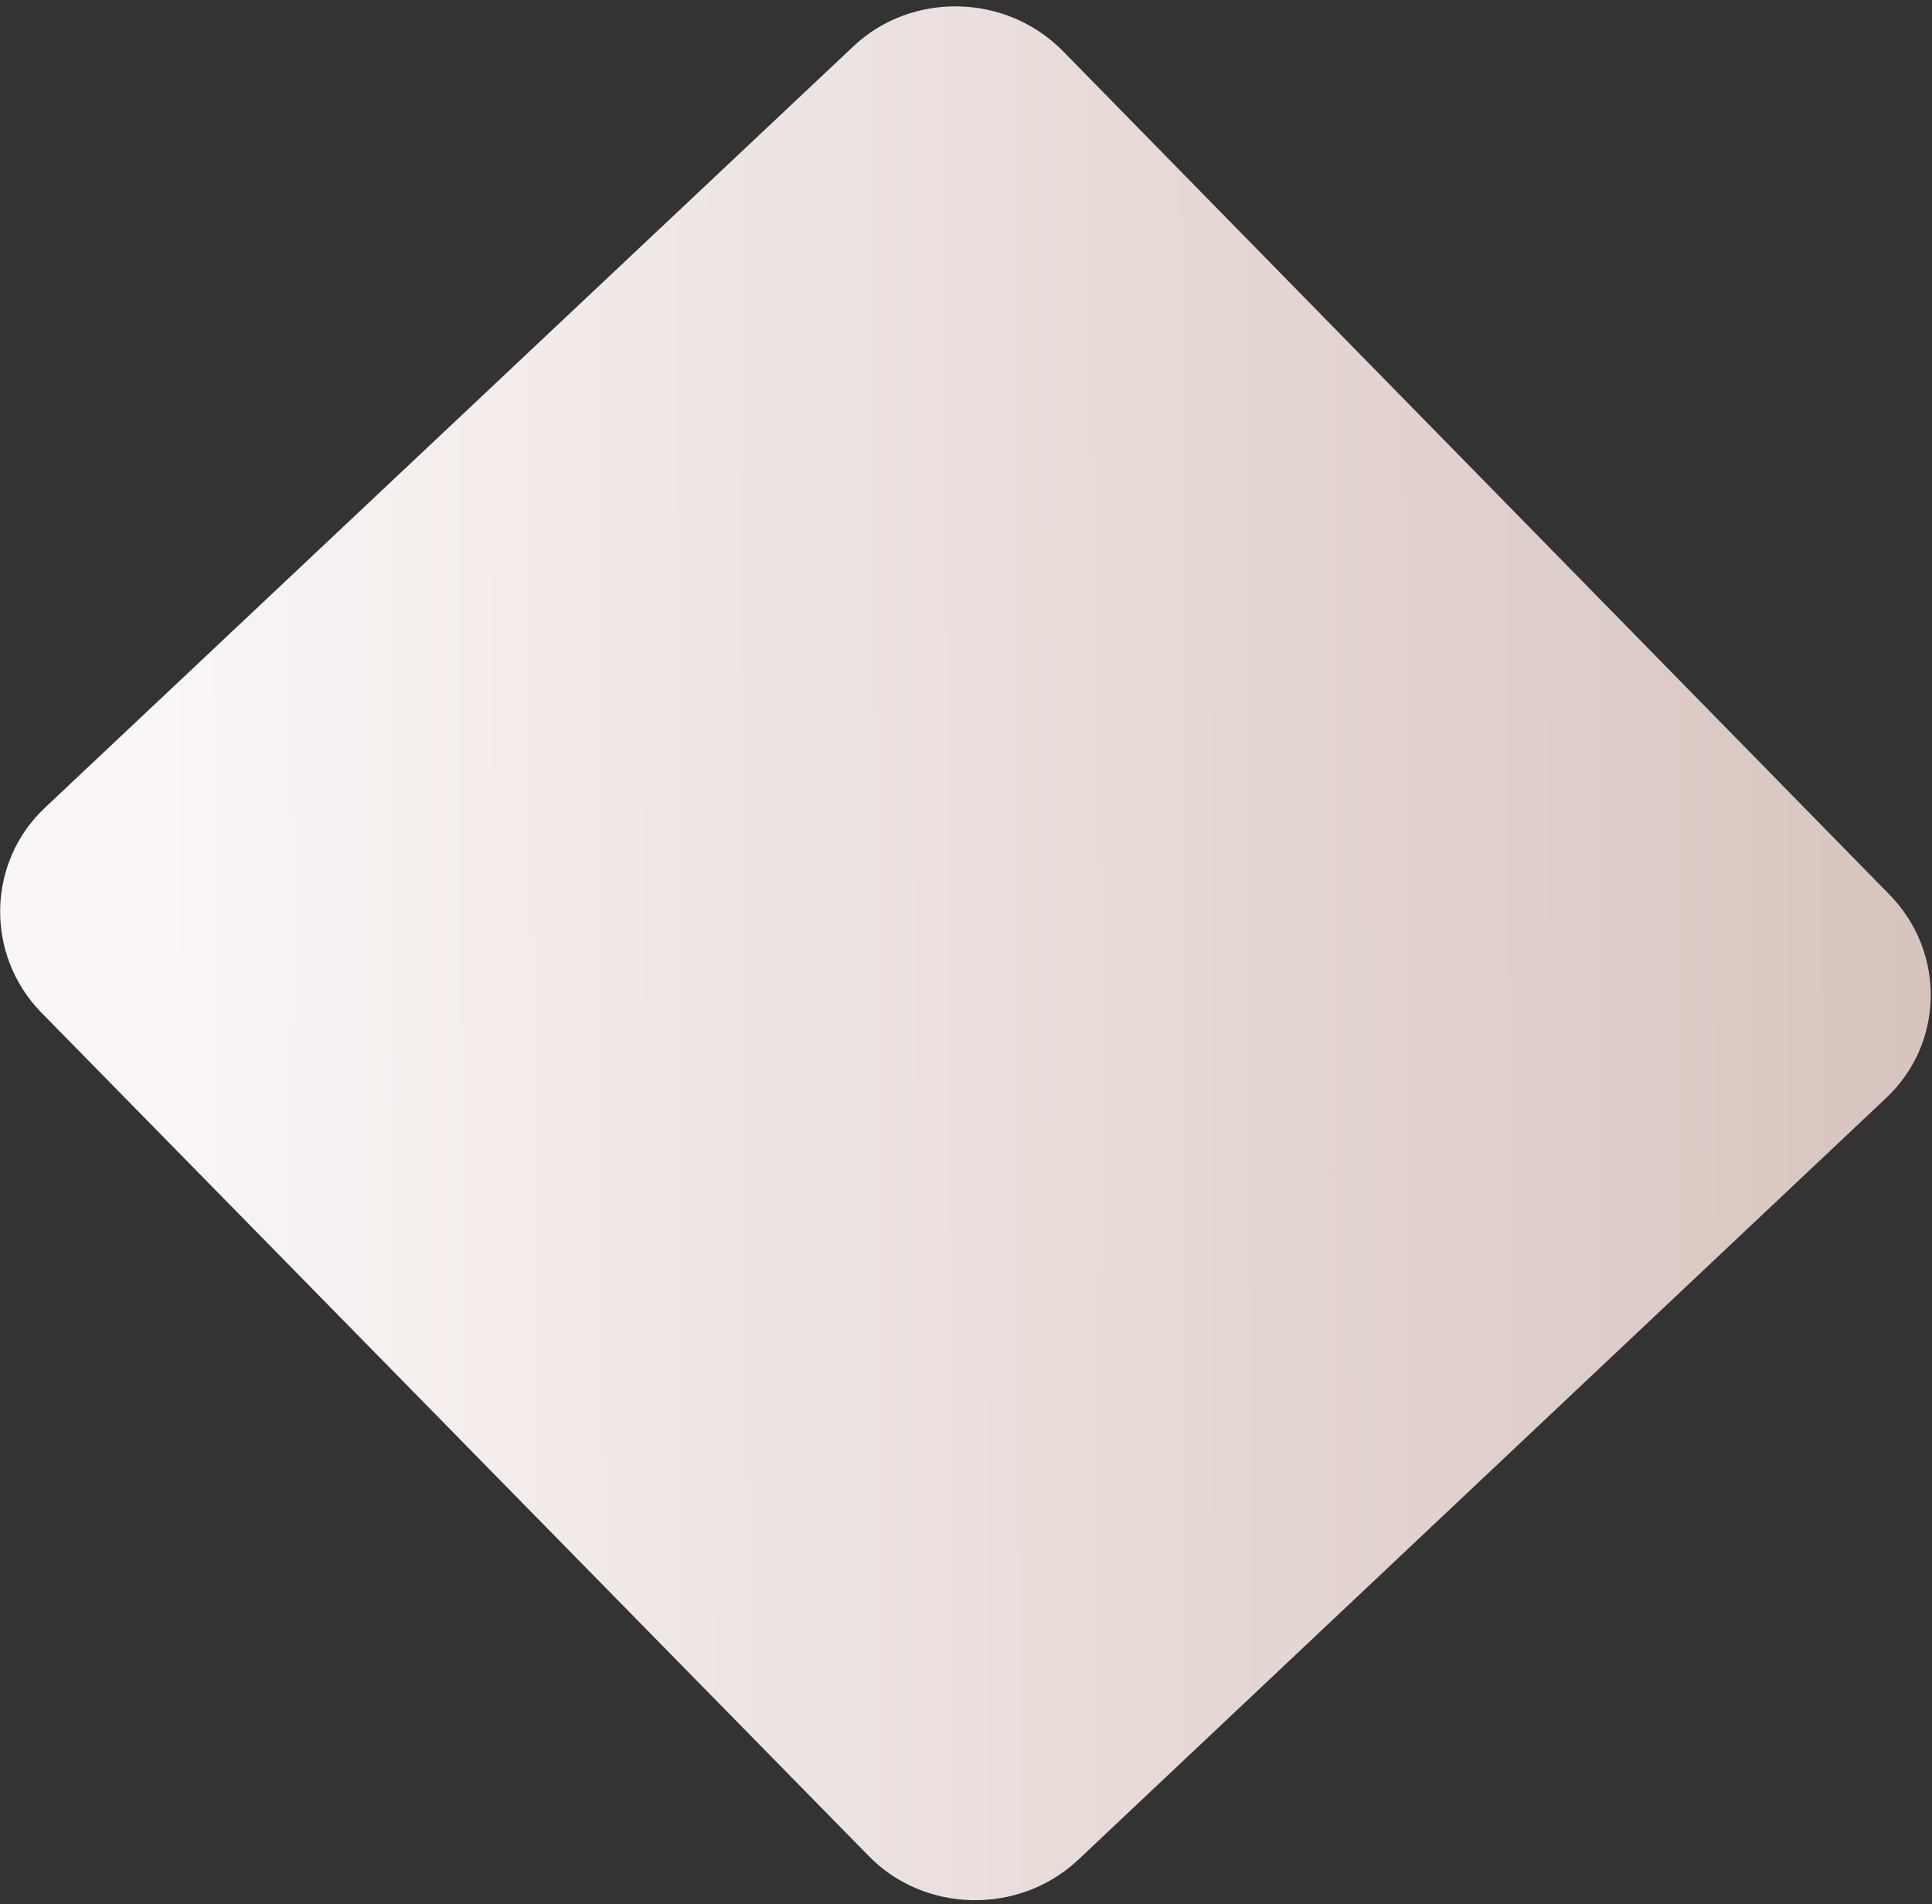<svg width="280" height="276" viewBox="0 0 280 276" fill="none" xmlns="http://www.w3.org/2000/svg">
<rect x="0" y="0" width="280" height="276" fill="#333333" stroke="none"/>
<path d="M273.85 129.68L153.95 7.308C145.748 -0.944 132.154 -1.237 123.742 6.658L6.524 117.061C-1.889 124.956 -2.175 138.275 5.887 146.659L125.925 269.033C133.989 277.283 147.583 277.575 156.132 269.683L273.213 159.277C281.763 151.386 282.05 138.067 273.85 129.68Z" fill="url(#paint0_linear_18_741)"/>
<defs>
<linearGradient id="paint0_linear_18_741" x1="286.383" y1="0.679" x2="6.294" y2="1.756" gradientUnits="userSpaceOnUse">
<stop stop-color="#D6C2BC"/>
<stop offset="0.94" stop-color="#FAF6F6"/>
</linearGradient>
</defs>
</svg>
